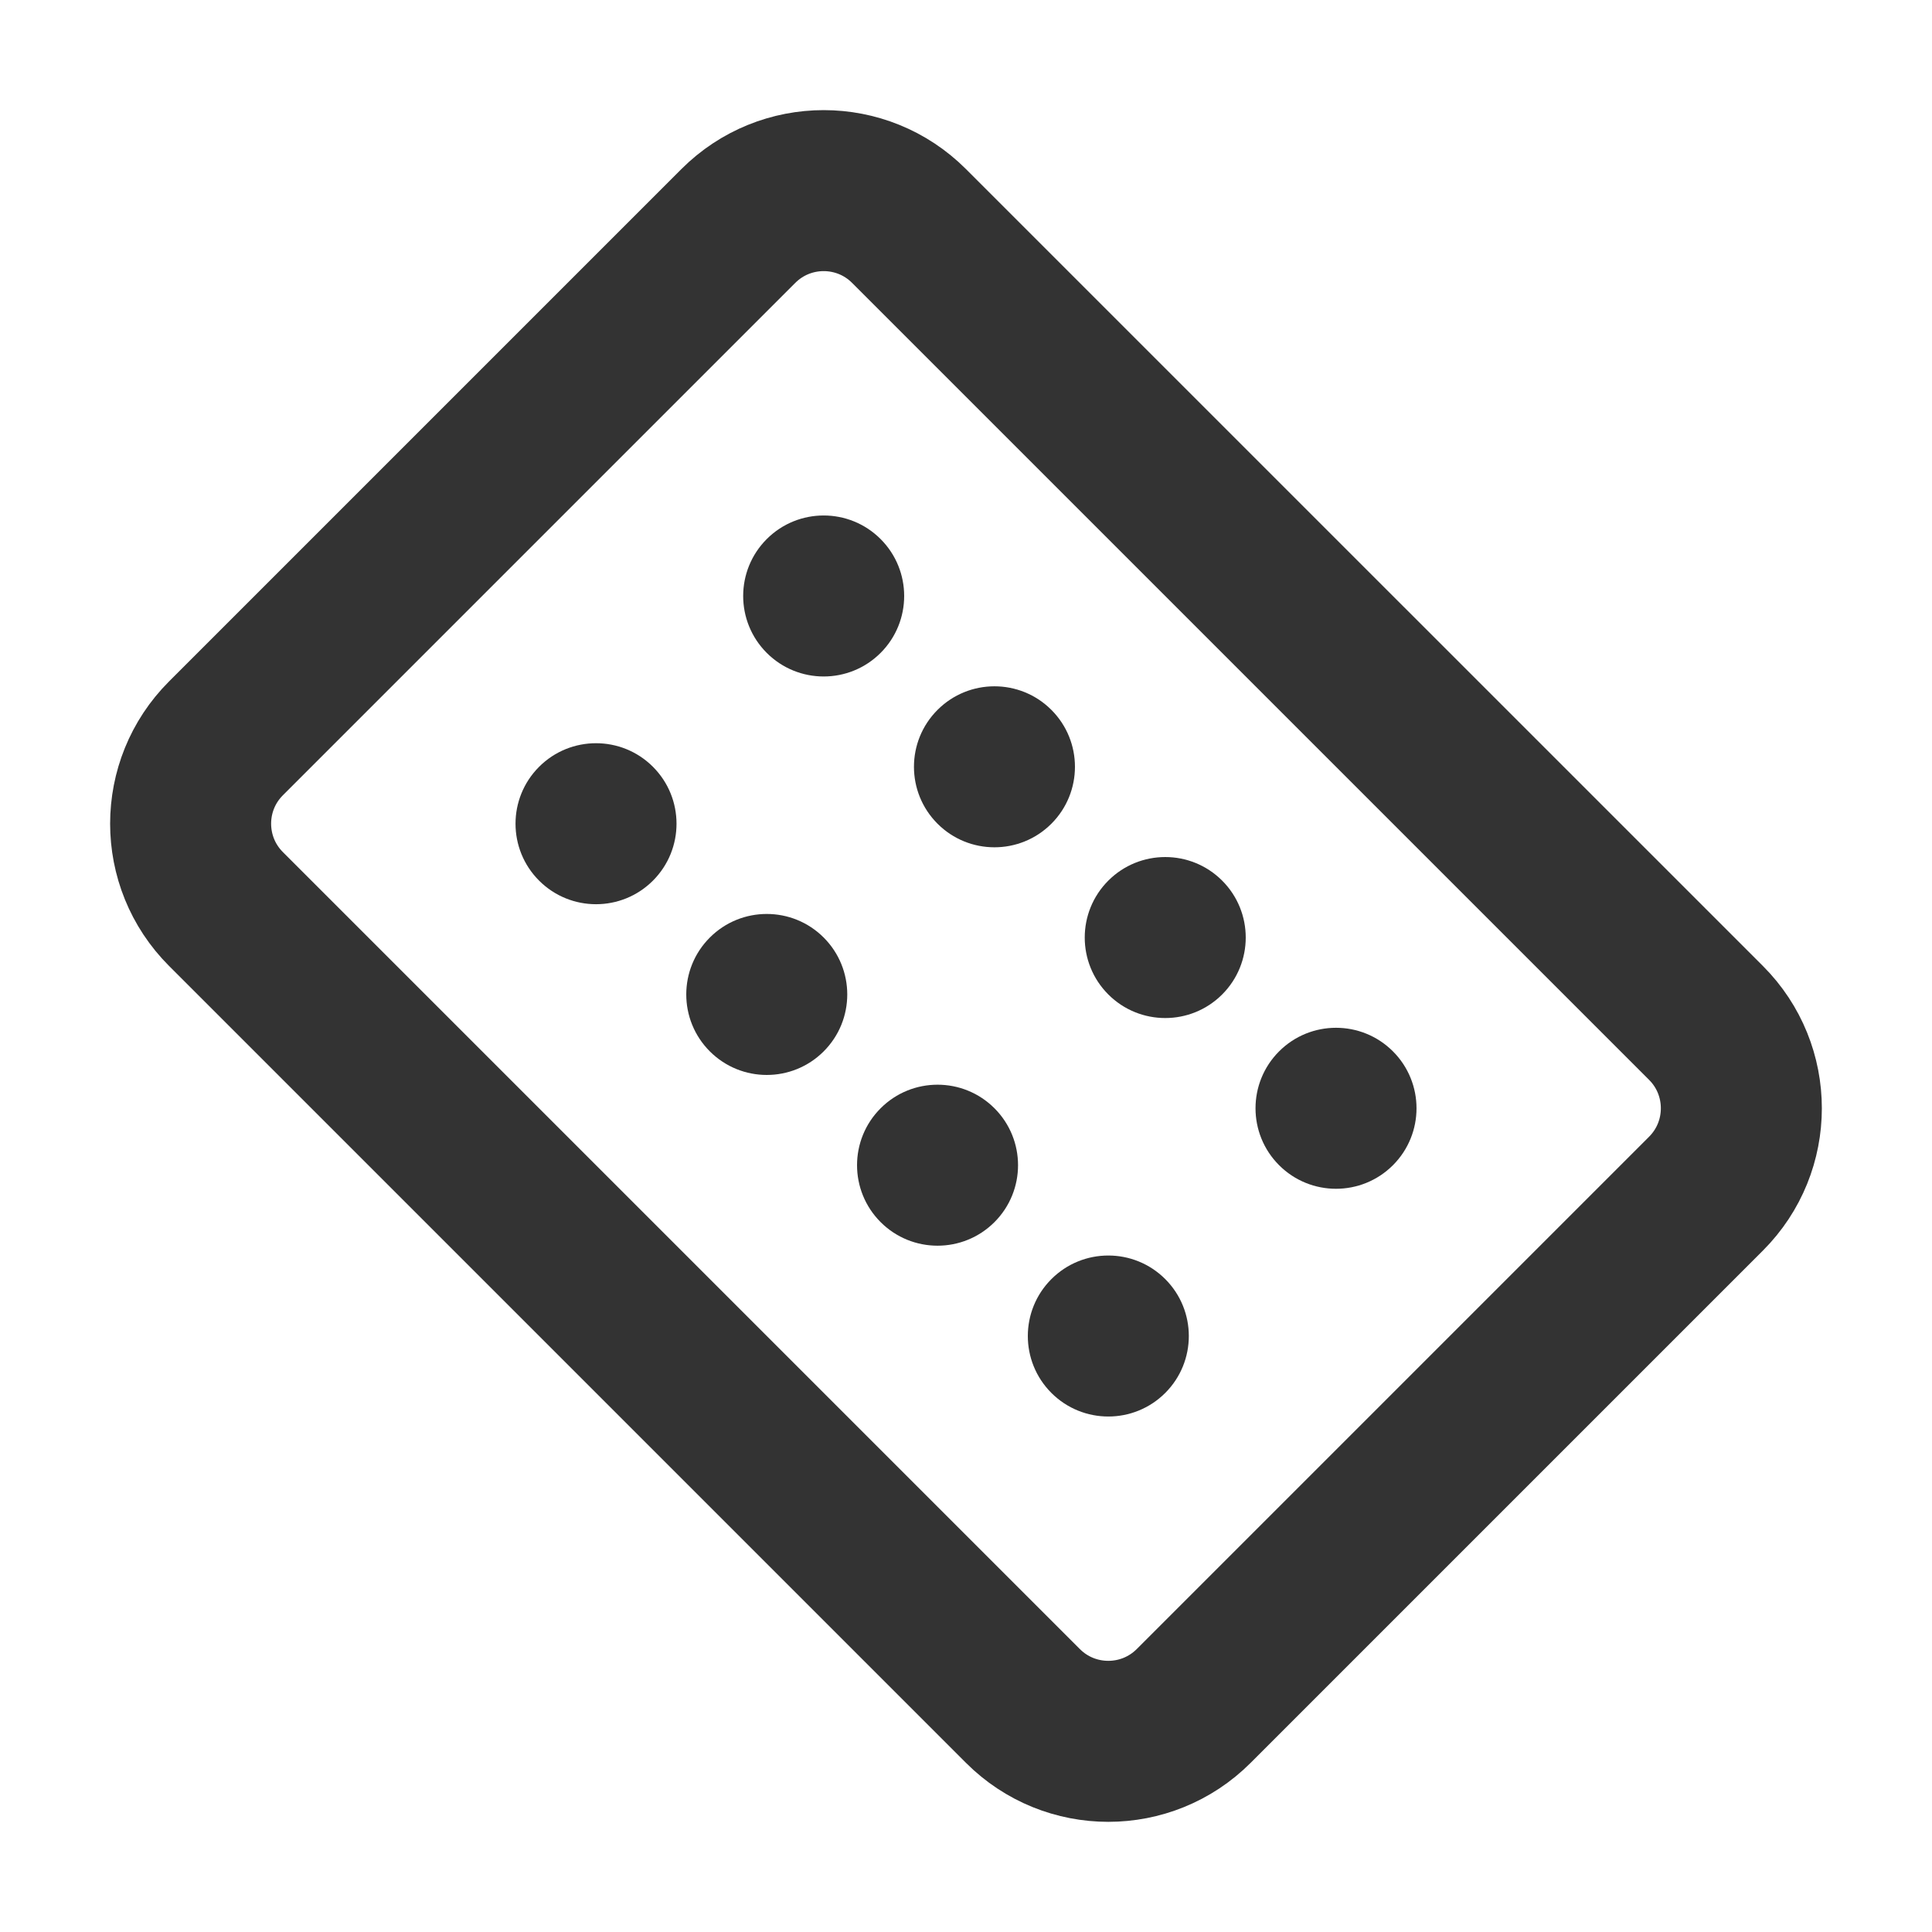 <?xml version="1.0" encoding="UTF-8"?><svg width="24" height="24" viewBox="0 0 48 48" fill="none" xmlns="http://www.w3.org/2000/svg"><path d="M5.615 22.585C4.443 21.414 4.443 19.514 5.615 18.343L18.343 5.615C19.515 4.443 21.414 4.443 22.585 5.615L42.385 25.414C43.556 26.585 43.556 28.485 42.385 29.656L29.657 42.384C28.485 43.556 26.585 43.556 25.414 42.384L5.615 22.585Z" fill="none" stroke="#333" stroke-width="4" stroke-linejoin="round"/><circle cx="14.808" cy="20.465" r="2" transform="rotate(-45 14.808 20.465)" fill="#333"/><circle cx="23.293" cy="28.949" r="2" transform="rotate(-45 23.293 28.949)" fill="#333"/><circle cx="19.05" cy="24.707" r="2" transform="rotate(-45 19.05 24.707)" fill="#333"/><circle cx="27.536" cy="33.193" r="2" transform="rotate(-45 27.536 33.193)" fill="#333"/><circle cx="20.464" cy="14.807" r="2" transform="rotate(-45 20.464 14.807)" fill="#333"/><circle cx="28.95" cy="23.293" r="2" transform="rotate(-45 28.95 23.293)" fill="#333"/><circle cx="24.707" cy="19.051" r="2" transform="rotate(-45 24.707 19.051)" fill="#333"/><circle cx="33.193" cy="27.535" r="2" transform="rotate(-45 33.193 27.535)" fill="#333"/></svg>